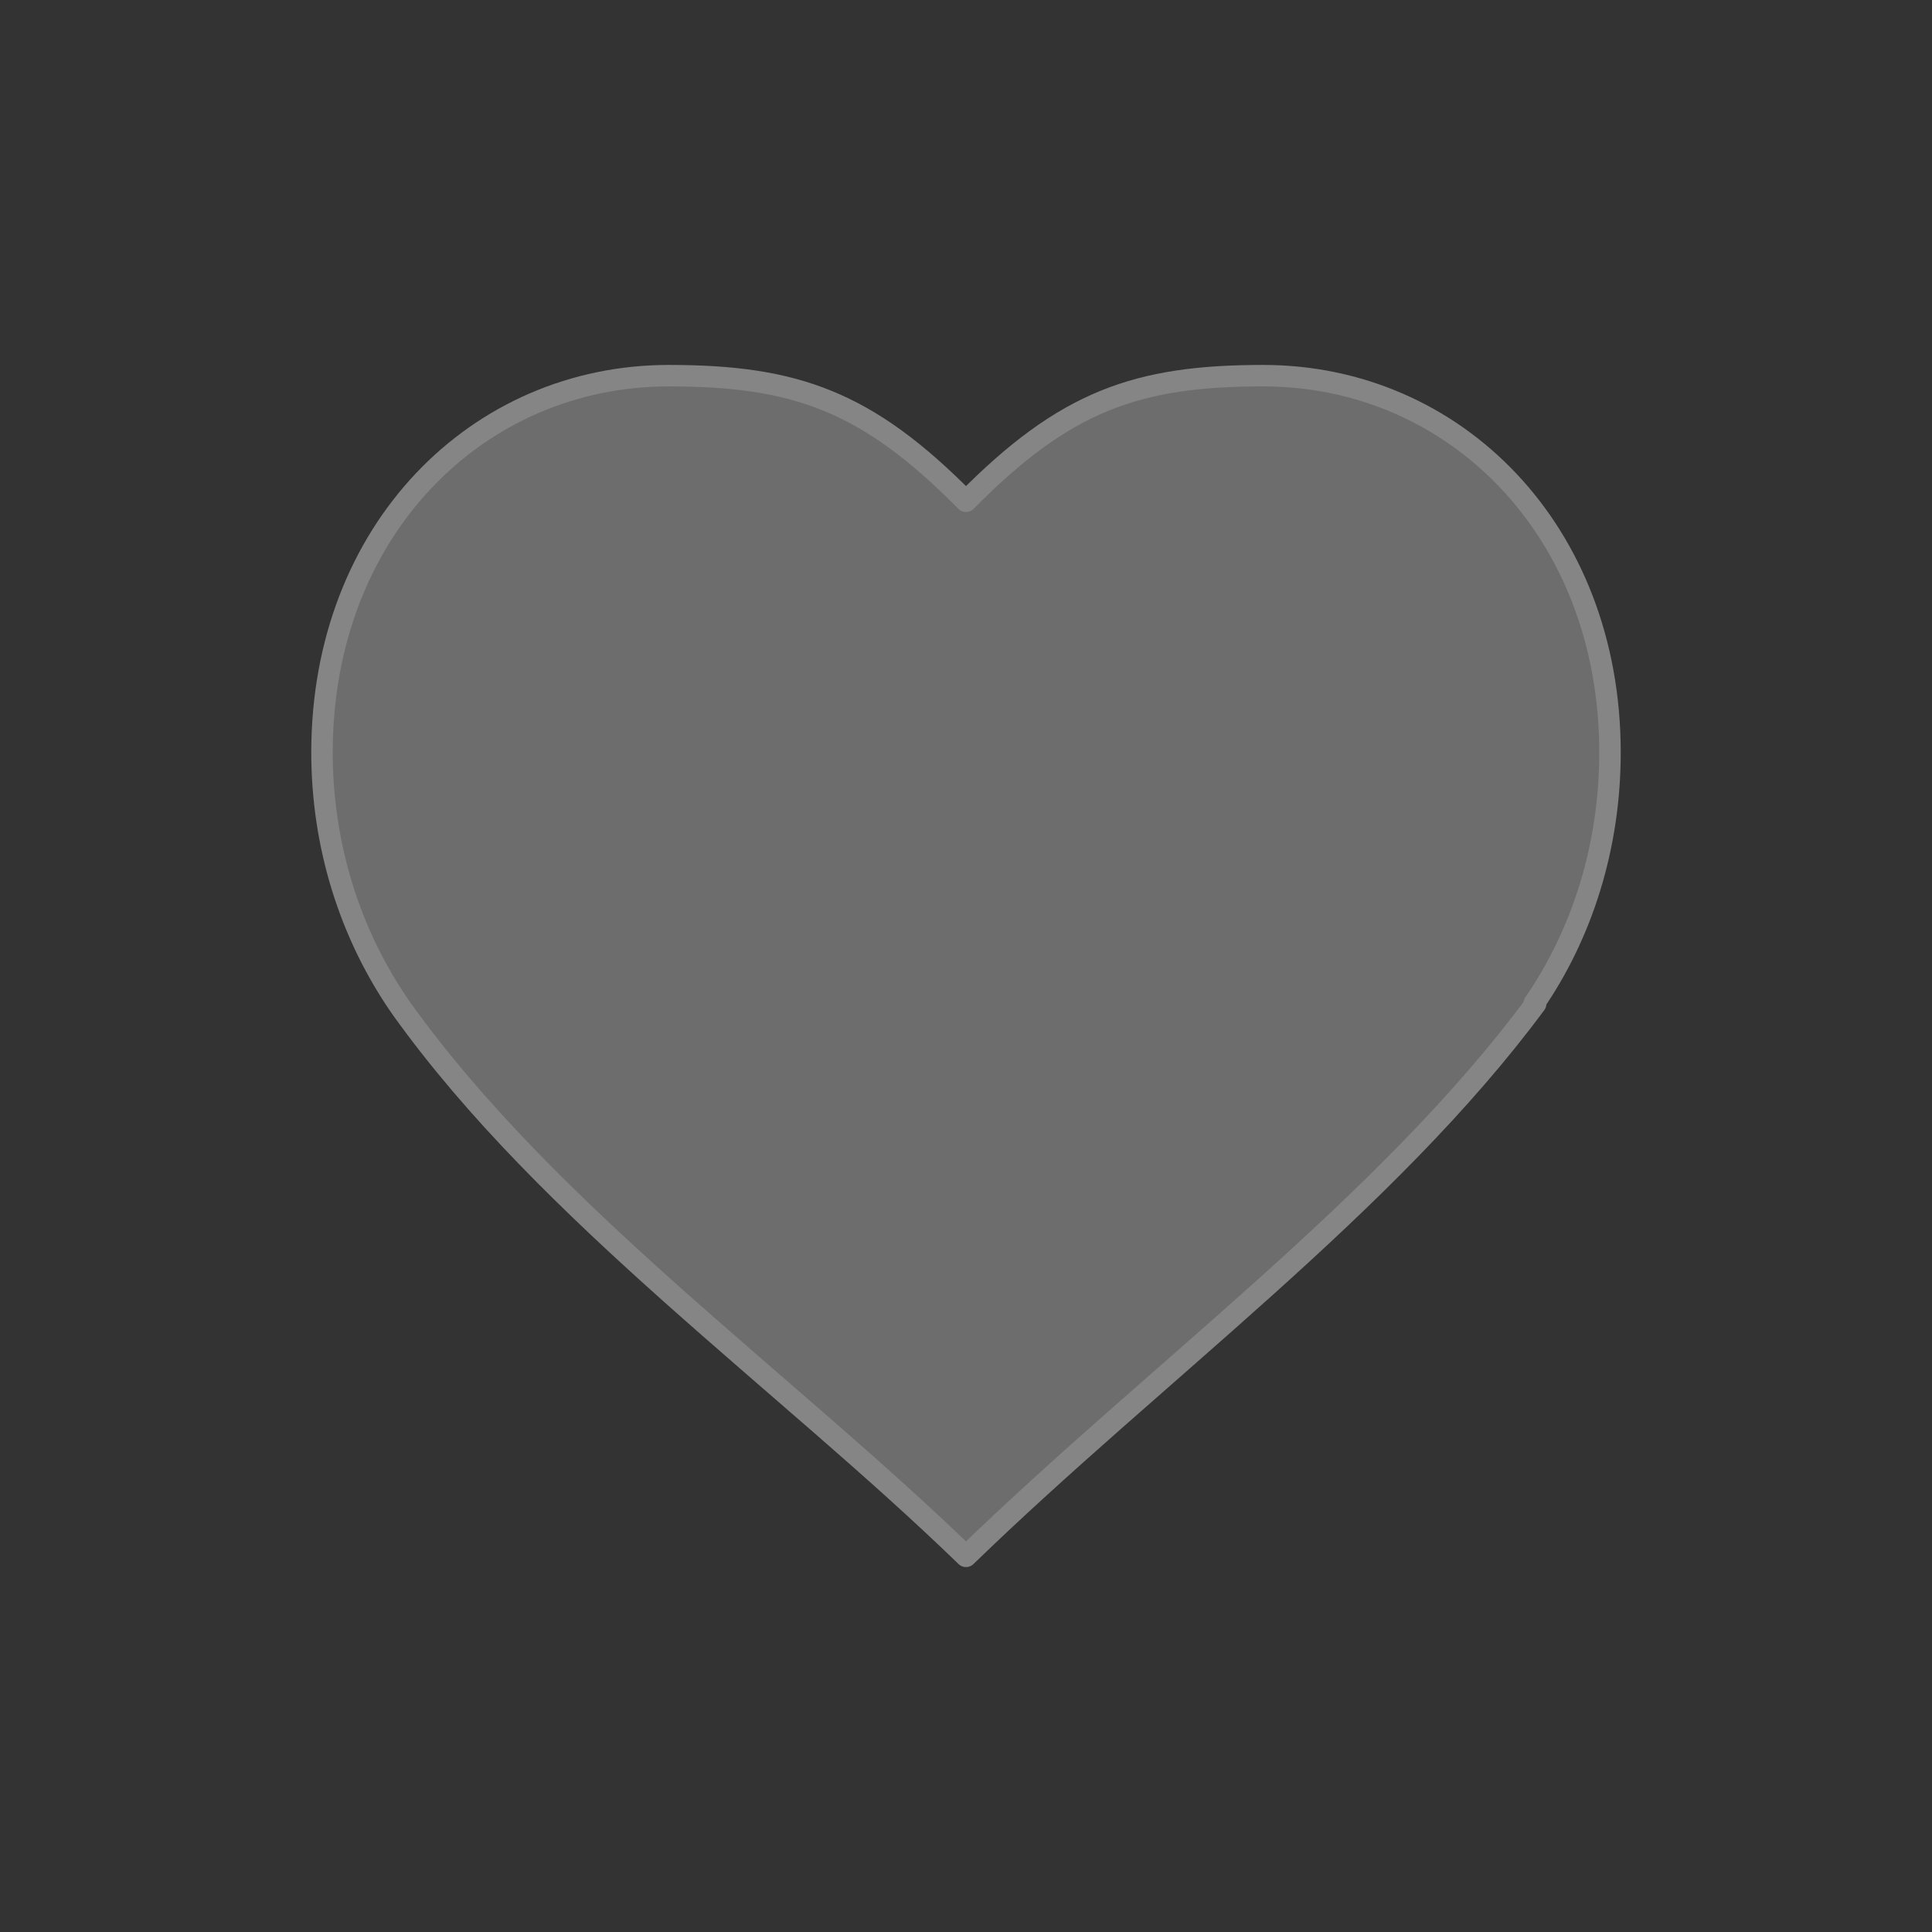 <svg width="90" height="90" viewBox="0 0 90 90" fill="none" xmlns="http://www.w3.org/2000/svg">
<rect x="0" y="0" width="90" height="90" fill="#333333" stroke="none"/>
<g opacity="0.4">
<path d="M31.154 17.5C22.232 17.5 15 24.713 15 35.053C15 39.33 16.273 43.517 18.717 47.004C25.556 56.557 36.595 64.346 45 72.5C53.844 63.921 64.615 56.117 71.538 46.755L71.473 46.732C73.68 43.53 75 39.47 75 35.053C75 24.713 67.768 17.5 58.846 17.5C52.97 17.5 49.615 18.67 45 23.351C40.385 18.67 37.03 17.5 31.154 17.5Z" fill="#C4C4C4" stroke="white" stroke-linecap="round" stroke-linejoin="round"/>
</g>
</svg>
